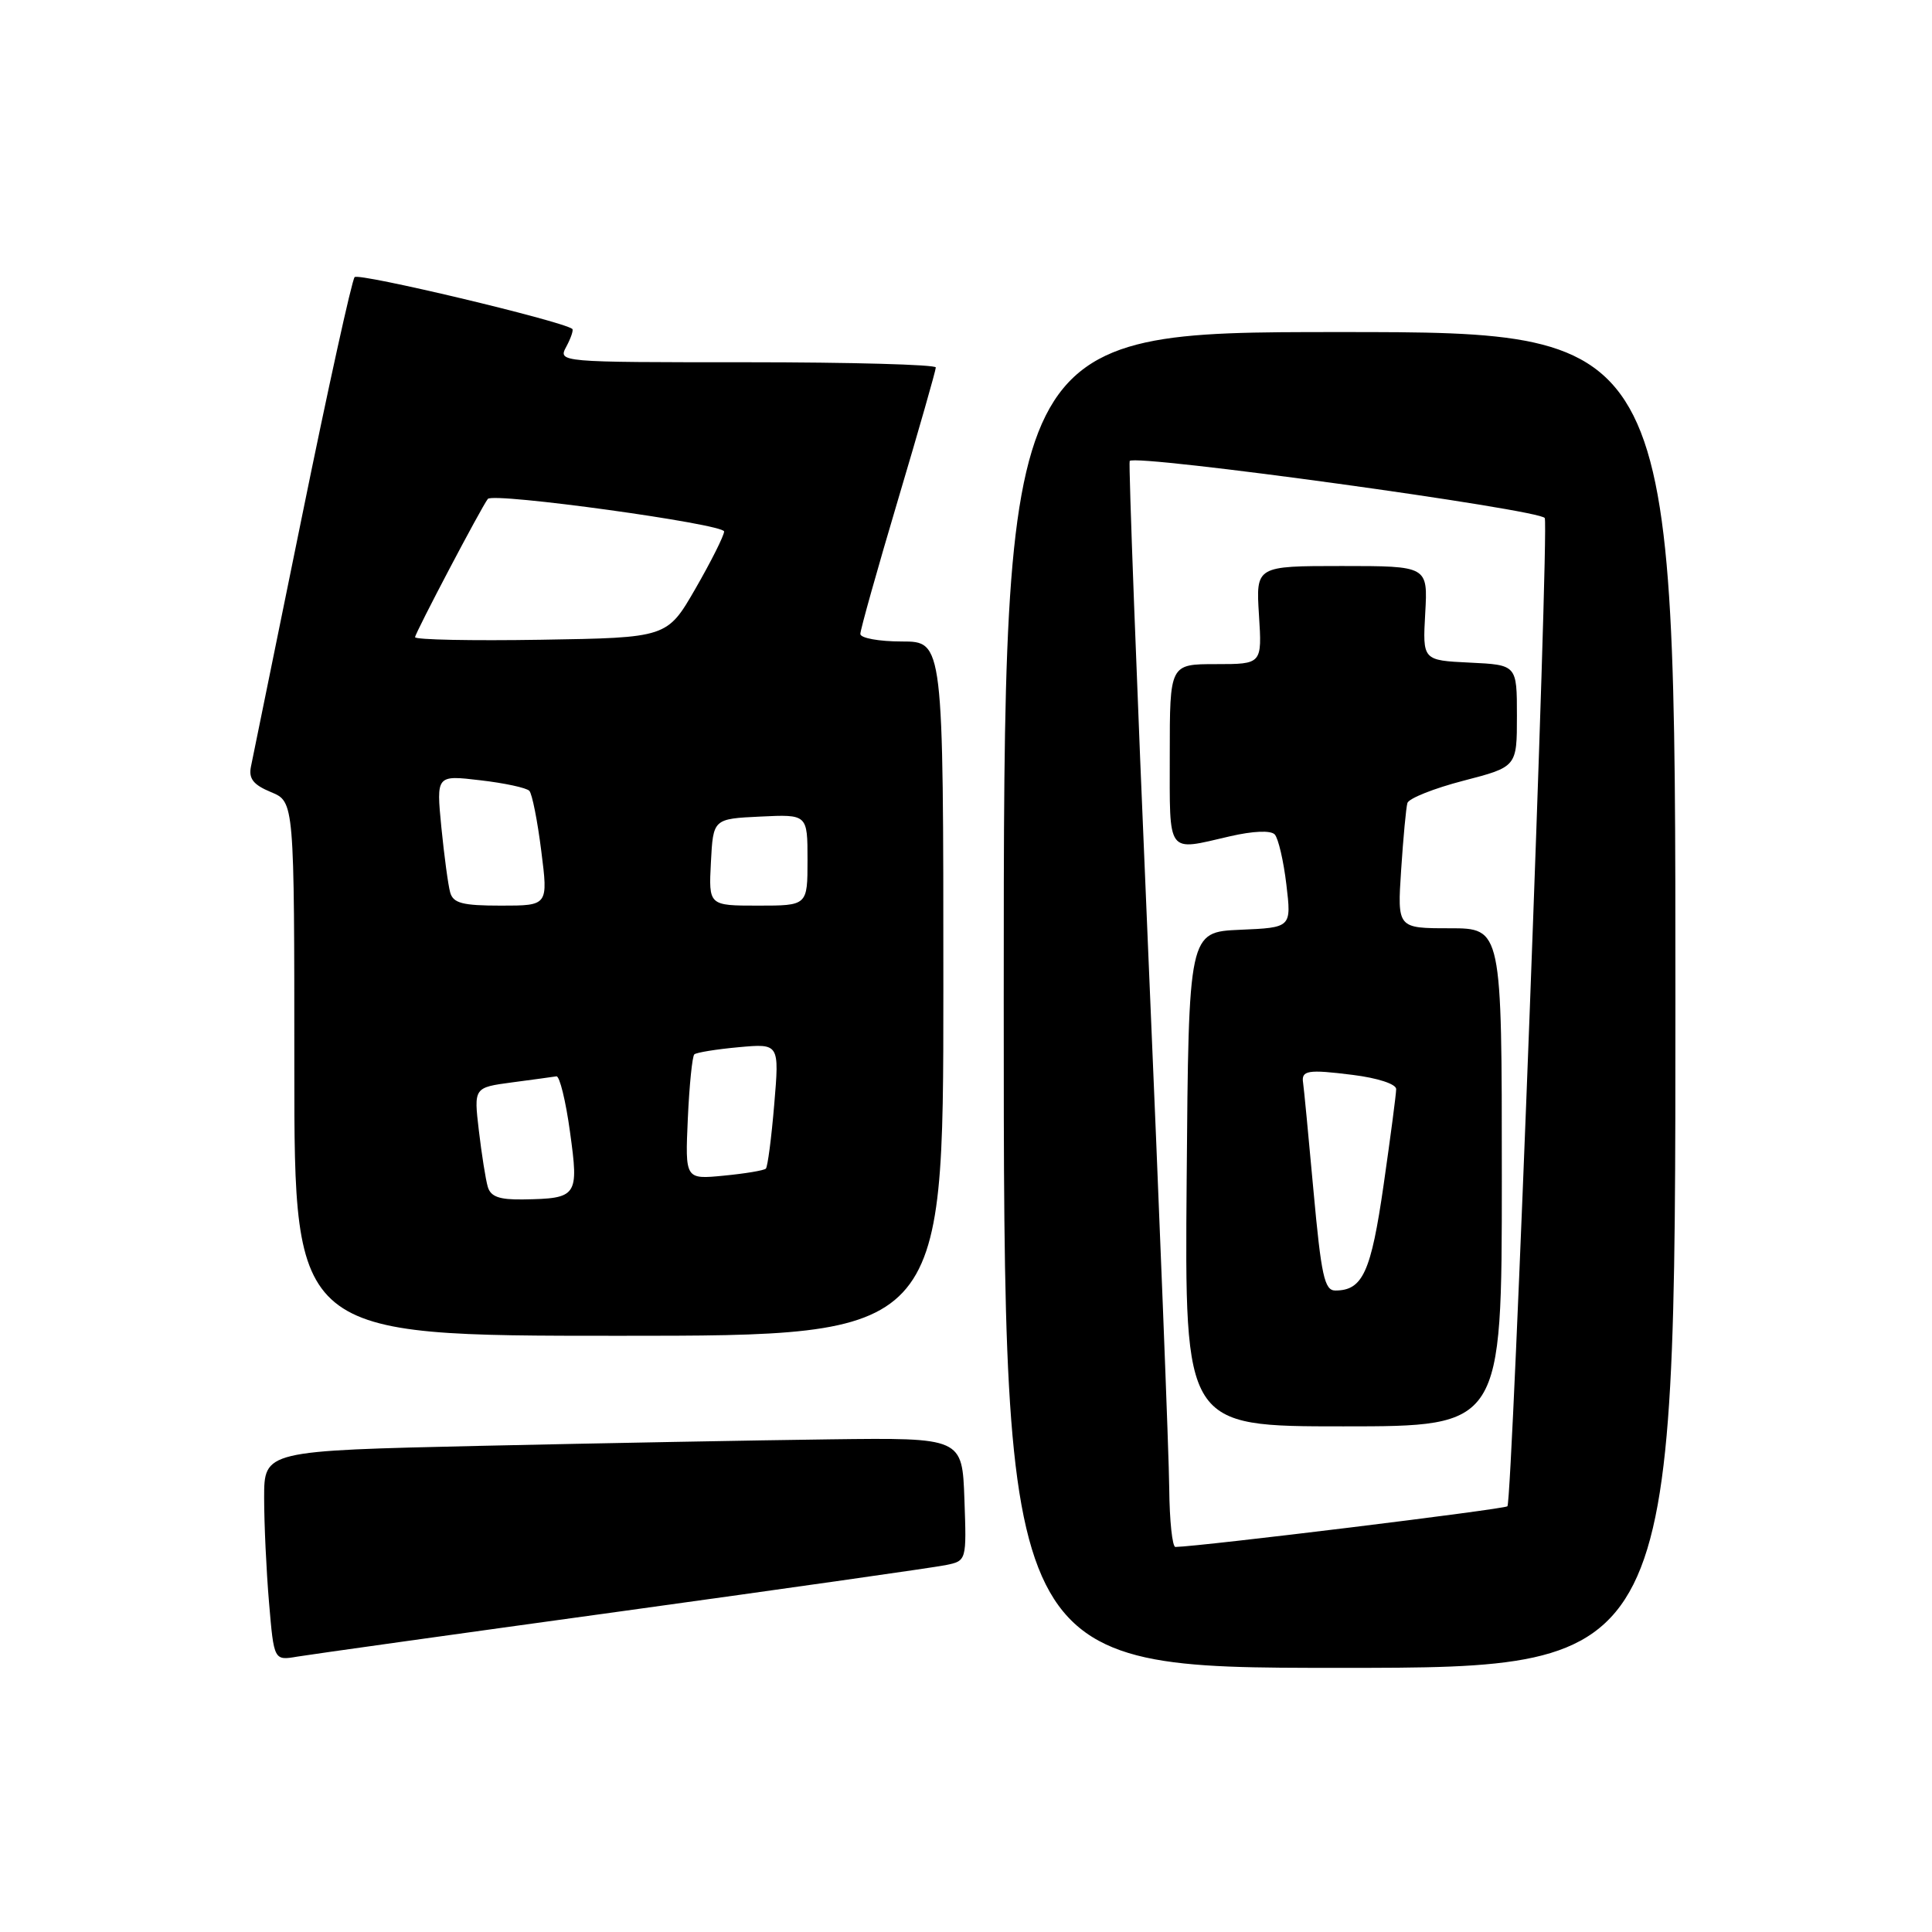 <?xml version="1.0" encoding="UTF-8" standalone="no"?>
<!DOCTYPE svg PUBLIC "-//W3C//DTD SVG 1.1//EN" "http://www.w3.org/Graphics/SVG/1.1/DTD/svg11.dtd" >
<svg xmlns="http://www.w3.org/2000/svg" xmlns:xlink="http://www.w3.org/1999/xlink" version="1.1" viewBox="0 0 256 256">
 <g >
 <path fill="currentColor"
d=" M 222.00 132.50 C 222.00 44.00 222.00 44.00 177.50 44.00 C 133.00 44.00 133.00 44.00 133.00 132.50 C 133.00 221.00 133.00 221.00 177.50 221.00 C 222.00 221.00 222.00 221.00 222.00 132.50 Z  M 82.50 213.48 C 104.50 210.44 123.76 207.70 125.29 207.39 C 128.08 206.82 128.08 206.82 127.79 198.66 C 127.50 190.50 127.50 190.50 110.00 190.72 C 100.38 190.84 79.56 191.23 63.75 191.58 C 35.00 192.23 35.00 192.23 35.00 198.46 C 35.00 201.89 35.29 208.15 35.65 212.37 C 36.30 220.04 36.30 220.04 39.40 219.51 C 41.10 219.23 60.50 216.51 82.50 213.48 Z  M 125.00 131.00 C 125.00 85.00 125.00 85.00 119.50 85.00 C 116.47 85.00 114.00 84.55 114.00 84.00 C 114.00 83.45 116.25 75.44 119.00 66.19 C 121.75 56.95 124.00 49.07 124.00 48.69 C 124.00 48.31 112.73 48.00 98.96 48.00 C 73.93 48.00 73.93 48.00 75.05 45.91 C 75.66 44.77 76.01 43.72 75.83 43.58 C 74.39 42.51 47.51 36.12 46.99 36.72 C 46.62 37.15 43.47 51.45 40.00 68.50 C 36.52 85.55 33.49 100.44 33.25 101.59 C 32.93 103.18 33.57 103.99 35.91 104.96 C 39.00 106.24 39.00 106.24 39.00 141.62 C 39.00 177.00 39.00 177.00 82.00 177.00 C 125.00 177.00 125.00 177.00 125.00 131.00 Z  M 154.93 197.25 C 154.90 192.99 153.63 160.70 152.12 125.50 C 150.61 90.30 149.52 61.31 149.69 61.08 C 150.41 60.13 204.27 67.54 204.69 68.65 C 205.27 70.15 200.40 198.93 199.74 199.59 C 199.35 199.98 159.17 204.91 155.75 204.98 C 155.34 204.99 154.97 201.51 154.93 197.25 Z  M 199.00 156.00 C 199.00 123.00 199.00 123.00 192.08 123.00 C 185.15 123.00 185.15 123.00 185.66 115.25 C 185.94 110.99 186.31 107.00 186.49 106.40 C 186.68 105.79 190.01 104.46 193.91 103.45 C 201.00 101.61 201.00 101.61 201.00 94.85 C 201.00 88.10 201.00 88.10 194.75 87.80 C 188.50 87.50 188.50 87.50 188.85 81.25 C 189.20 75.00 189.20 75.00 177.80 75.00 C 166.41 75.00 166.41 75.00 166.82 81.50 C 167.23 88.00 167.23 88.00 161.12 88.00 C 155.00 88.00 155.00 88.00 155.00 100.00 C 155.00 113.44 154.51 112.77 162.95 110.82 C 166.07 110.10 168.38 110.01 168.91 110.57 C 169.38 111.08 170.08 114.07 170.45 117.20 C 171.13 122.91 171.13 122.91 164.32 123.20 C 157.50 123.50 157.50 123.50 157.24 156.25 C 156.97 189.00 156.97 189.00 177.99 189.00 C 199.00 189.00 199.00 189.00 199.00 156.00 Z  M 64.63 157.25 C 64.35 156.29 63.82 152.93 63.45 149.80 C 62.78 144.10 62.78 144.10 67.87 143.42 C 70.67 143.05 73.31 142.69 73.73 142.62 C 74.15 142.56 74.97 145.88 75.53 150.00 C 76.71 158.54 76.53 158.81 69.32 158.93 C 66.16 158.98 65.01 158.57 64.63 157.25 Z  M 91.14 148.22 C 91.34 143.79 91.73 139.96 92.00 139.71 C 92.28 139.46 94.92 139.03 97.88 138.76 C 103.27 138.27 103.27 138.27 102.59 146.34 C 102.22 150.78 101.72 154.61 101.48 154.85 C 101.24 155.09 98.73 155.51 95.91 155.78 C 90.78 156.28 90.78 156.28 91.14 148.22 Z  M 59.65 118.25 C 59.38 117.29 58.86 113.40 58.48 109.60 C 57.81 102.70 57.81 102.70 63.64 103.39 C 66.85 103.76 69.77 104.39 70.14 104.79 C 70.51 105.18 71.22 108.76 71.72 112.75 C 72.64 120.00 72.64 120.00 66.39 120.00 C 61.28 120.00 60.05 119.68 59.65 118.25 Z  M 94.20 114.25 C 94.50 108.50 94.50 108.50 100.75 108.20 C 107.00 107.90 107.00 107.90 107.00 113.95 C 107.00 120.00 107.00 120.00 100.45 120.00 C 93.90 120.00 93.90 120.00 94.20 114.25 Z  M 55.00 84.43 C 55.00 83.89 63.80 67.17 64.64 66.11 C 65.35 65.21 96.00 69.44 95.95 70.43 C 95.92 71.02 94.21 74.42 92.15 78.00 C 88.40 84.50 88.40 84.50 71.70 84.77 C 62.52 84.92 55.00 84.77 55.00 84.43 Z  M 174.04 157.75 C 173.38 150.46 172.76 144.05 172.67 143.50 C 172.40 141.82 173.28 141.68 179.25 142.43 C 182.54 142.84 185.00 143.64 185.00 144.31 C 185.00 144.95 184.25 150.65 183.34 156.98 C 181.67 168.58 180.57 171.00 176.93 171.00 C 175.50 171.00 175.07 169.03 174.04 157.75 Z "/>
</g>
</svg>